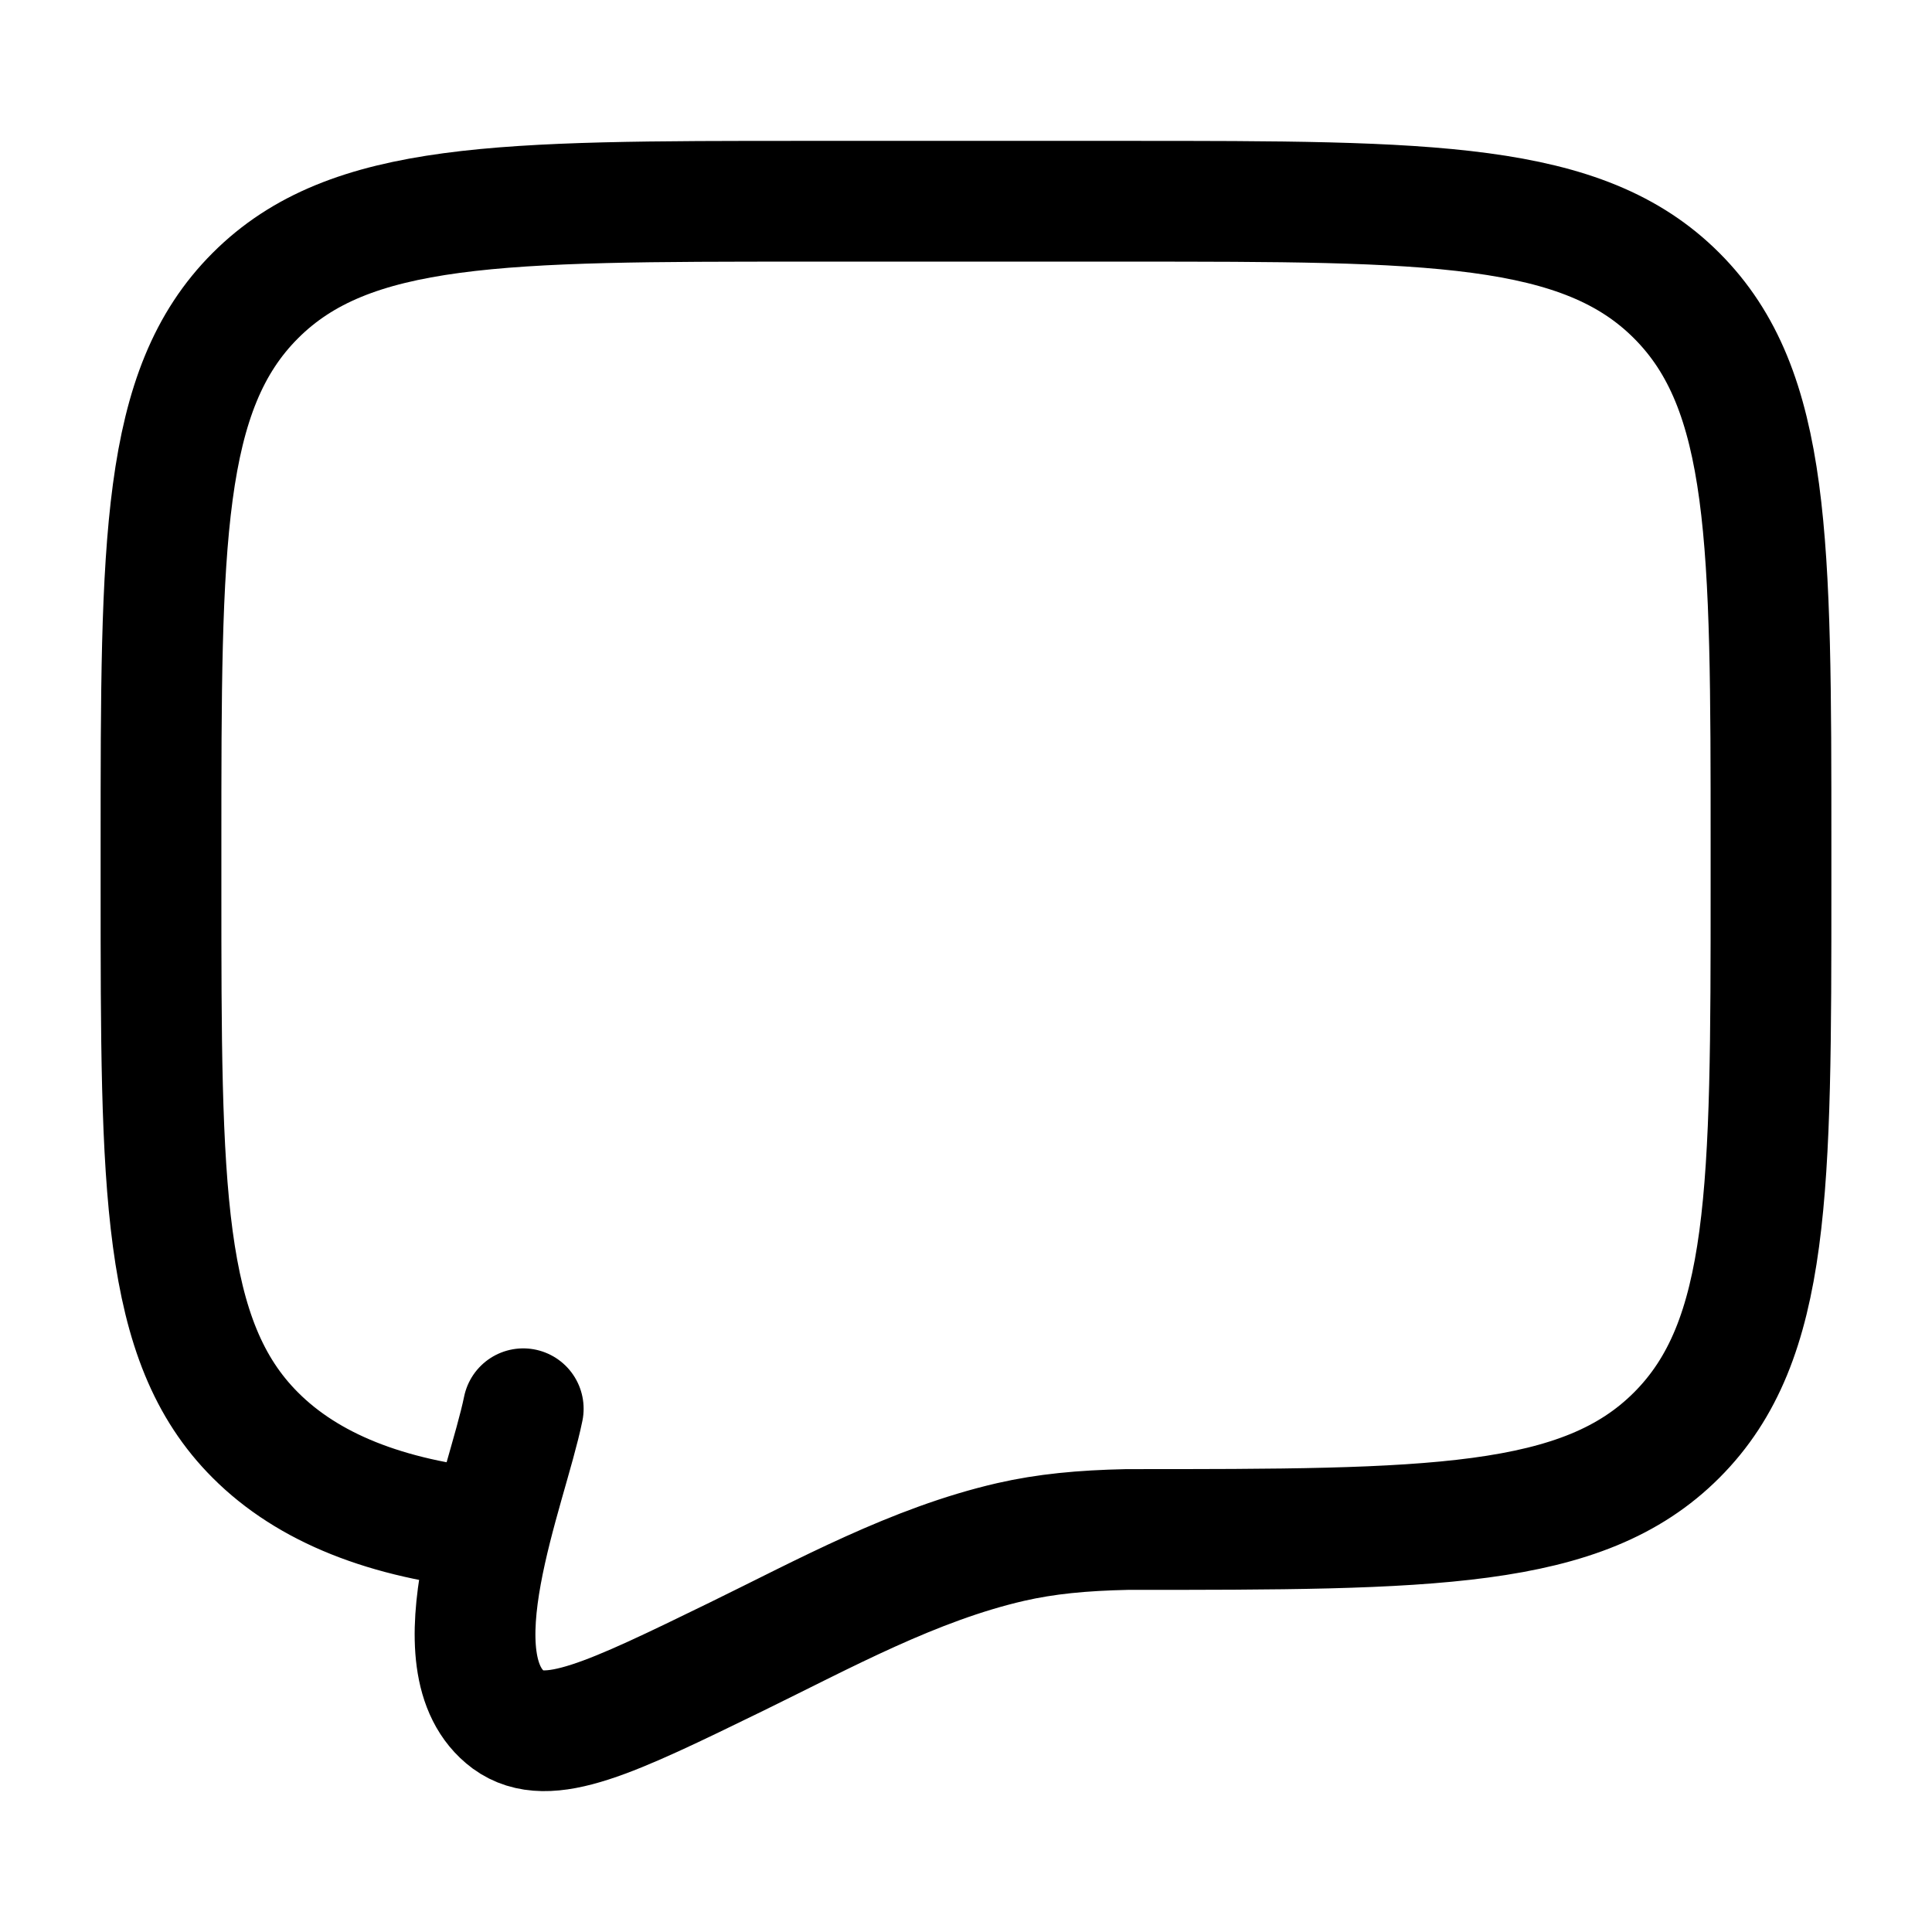 <svg xmlns="http://www.w3.org/2000/svg" viewBox="0 0 24 24" width="12" height="12"
color="#000000" fill="none">
<path d="M6.099 19C4.799 18.872 3.825 18.482 3.172 17.828C2 16.657 2
14.771 2 11V10.5C2 6.729 2 4.843 3.172 3.672C4.343 2.5 6.229 2.5 10
2.5H14C17.771 2.5 19.657 2.5 20.828 3.672C22 4.843 22 6.729 22 10.5V11C22
14.771 22 16.657 20.828 17.828C19.657 19 17.771 19 14 19C13.44 19.012 12.993
19.055 12.555 19.155C11.356 19.431 10.246 20.044 9.15 20.579C7.587 21.341
6.806 21.722 6.316 21.365C5.378 20.666 6.295 18.502 6.5 17.5"
stroke="currentColor" stroke-width="1.5" stroke-linecap="round" />
</svg>
